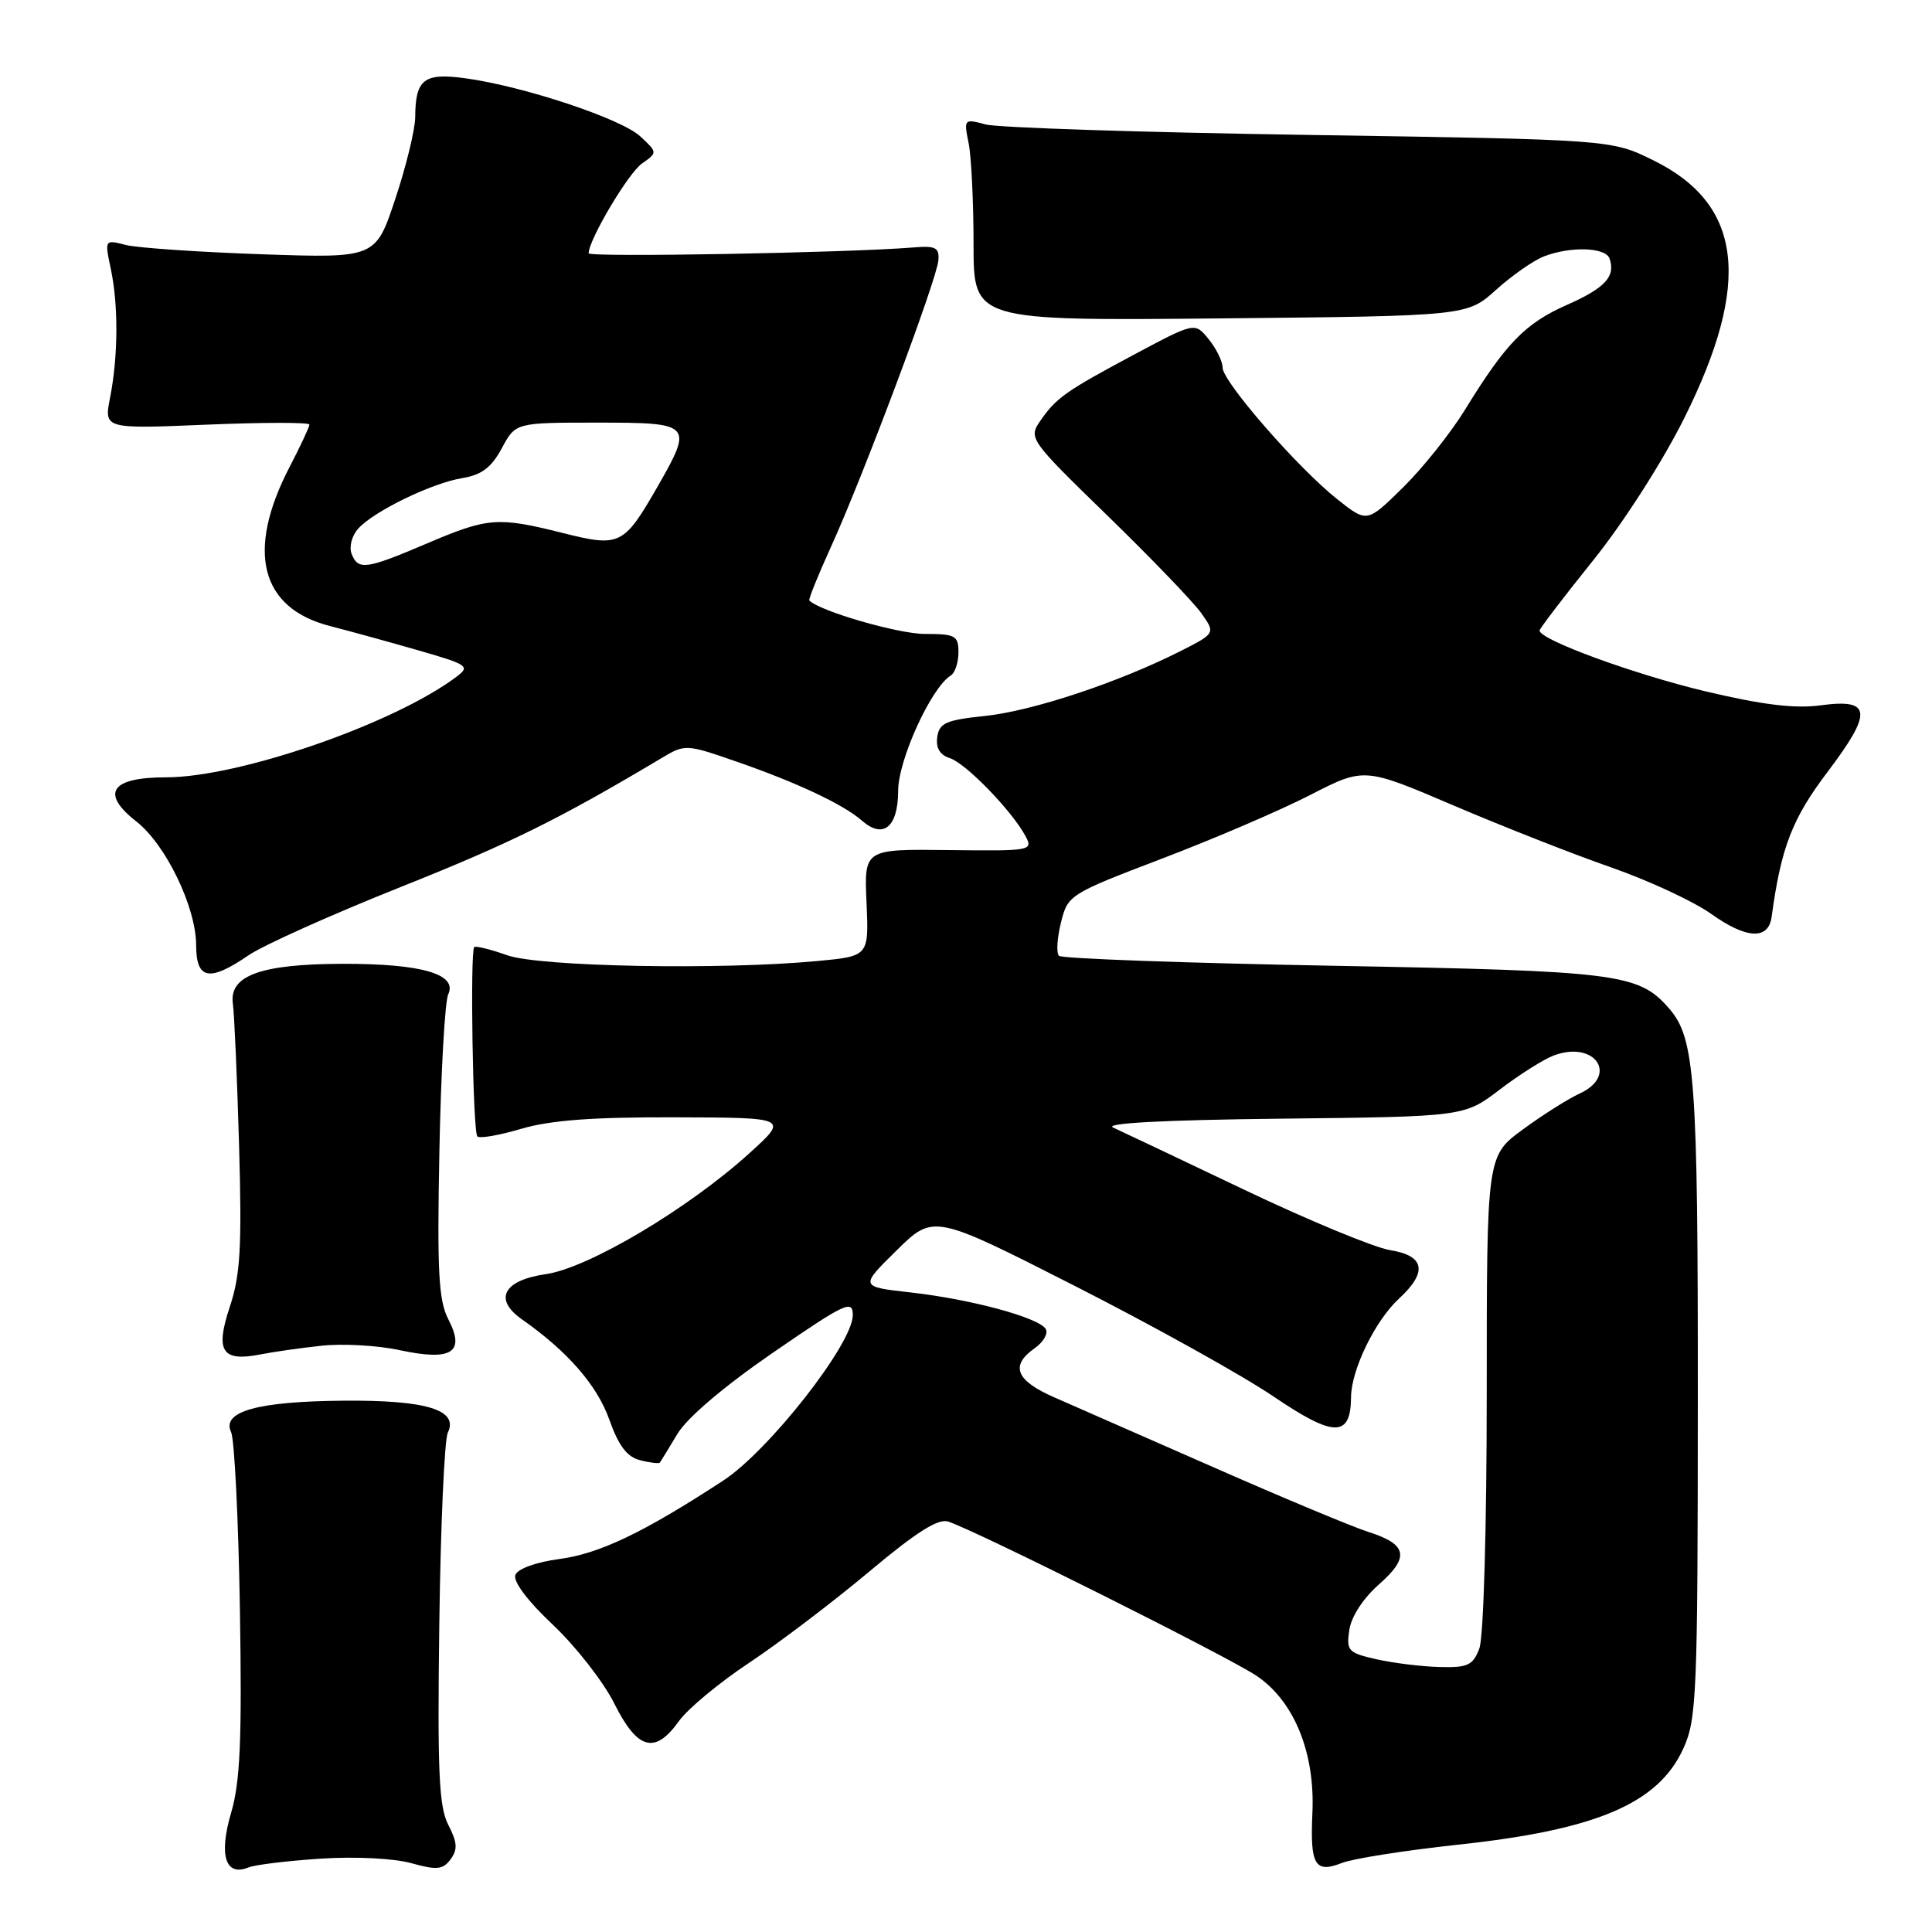 <?xml version="1.0" encoding="UTF-8" standalone="no"?>
<!DOCTYPE svg PUBLIC "-//W3C//DTD SVG 1.1//EN" "http://www.w3.org/Graphics/SVG/1.1/DTD/svg11.dtd" >
<svg xmlns="http://www.w3.org/2000/svg" xmlns:xlink="http://www.w3.org/1999/xlink" version="1.1" viewBox="0 0 256 256">
 <g >
 <path fill="currentColor"
d=" M 42.50 246.28 C 47.08 245.98 52.21 246.24 54.50 246.88 C 57.89 247.82 58.68 247.75 59.71 246.36 C 60.66 245.07 60.60 244.13 59.41 241.82 C 58.16 239.41 57.95 234.81 58.21 215.20 C 58.38 202.17 58.89 190.75 59.34 189.83 C 60.80 186.82 56.49 185.50 45.50 185.60 C 34.13 185.69 29.33 187.03 30.62 189.76 C 31.07 190.72 31.59 201.30 31.79 213.27 C 32.07 230.61 31.83 236.09 30.62 240.22 C 28.97 245.84 29.87 248.68 32.91 247.45 C 33.78 247.09 38.10 246.57 42.50 246.28 Z  M 193.11 244.44 C 211.56 242.47 219.74 238.98 223.06 231.67 C 224.82 227.79 224.96 224.56 224.97 185.50 C 224.99 142.82 224.60 137.56 221.15 133.61 C 217.12 129.00 214.46 128.66 176.74 127.97 C 157.08 127.61 140.68 127.02 140.32 126.65 C 139.95 126.28 140.07 124.31 140.58 122.26 C 141.49 118.58 141.66 118.47 154.00 113.76 C 160.88 111.14 169.71 107.35 173.63 105.33 C 180.76 101.67 180.76 101.67 192.63 106.74 C 199.16 109.53 208.55 113.22 213.50 114.94 C 218.45 116.67 224.42 119.44 226.76 121.11 C 231.43 124.43 234.33 124.57 234.75 121.49 C 236.00 112.29 237.47 108.48 242.14 102.31 C 248.18 94.33 248.00 92.54 241.25 93.46 C 237.83 93.92 233.56 93.40 226.00 91.61 C 216.56 89.36 204.00 84.77 204.00 83.55 C 204.00 83.30 207.18 79.13 211.07 74.29 C 215.12 69.26 220.29 61.18 223.17 55.41 C 232.15 37.40 230.90 27.05 219.05 21.23 C 213.50 18.50 213.50 18.50 173.50 17.88 C 151.50 17.55 132.19 16.92 130.60 16.49 C 127.74 15.72 127.70 15.77 128.35 18.98 C 128.71 20.78 129.00 26.81 129.00 32.37 C 129.00 42.50 129.00 42.50 161.70 42.19 C 194.40 41.87 194.40 41.87 198.25 38.39 C 200.37 36.48 203.24 34.48 204.62 33.96 C 208.15 32.61 212.75 32.77 213.27 34.25 C 214.10 36.64 212.70 38.16 207.58 40.42 C 202.09 42.85 199.52 45.50 194.09 54.34 C 192.21 57.39 188.53 62.01 185.91 64.59 C 181.14 69.28 181.14 69.28 177.23 66.18 C 172.00 62.04 162.00 50.57 162.00 48.71 C 162.00 47.89 161.17 46.20 160.16 44.95 C 158.33 42.69 158.33 42.69 150.41 46.91 C 141.18 51.84 139.95 52.71 137.82 55.80 C 136.27 58.06 136.45 58.32 146.72 68.30 C 152.49 73.91 158.08 79.72 159.15 81.21 C 161.08 83.92 161.08 83.92 156.29 86.34 C 148.08 90.47 136.76 94.22 130.50 94.87 C 125.34 95.41 124.46 95.80 124.19 97.66 C 123.99 99.11 124.54 100.04 125.86 100.46 C 127.96 101.12 134.11 107.46 135.89 110.80 C 136.92 112.72 136.61 112.77 125.73 112.64 C 114.50 112.50 114.50 112.50 114.82 119.60 C 115.13 126.70 115.13 126.70 108.32 127.34 C 95.51 128.55 71.55 128.10 67.22 126.58 C 65.00 125.79 63.03 125.31 62.84 125.49 C 62.27 126.06 62.66 149.99 63.25 150.58 C 63.55 150.89 66.18 150.43 69.08 149.57 C 72.90 148.44 78.55 148.01 89.43 148.05 C 104.50 148.09 104.50 148.09 99.31 152.80 C 91.21 160.15 77.95 168.03 72.33 168.83 C 66.70 169.64 65.36 172.16 69.16 174.82 C 75.17 179.03 79.11 183.54 80.72 188.06 C 81.97 191.59 83.08 193.05 84.83 193.49 C 86.15 193.83 87.33 193.96 87.44 193.80 C 87.56 193.63 88.60 191.93 89.76 190.00 C 91.05 187.85 95.95 183.69 102.43 179.23 C 112.04 172.62 113.00 172.17 113.00 174.27 C 113.00 178.04 101.89 192.22 95.84 196.18 C 85.33 203.05 79.44 205.87 74.16 206.57 C 71.03 206.99 68.61 207.86 68.29 208.69 C 67.96 209.55 69.93 212.16 73.27 215.30 C 76.30 218.16 79.97 222.86 81.41 225.75 C 84.47 231.87 86.79 232.50 89.96 228.06 C 91.11 226.44 95.30 222.96 99.28 220.32 C 103.25 217.68 110.40 212.25 115.16 208.26 C 121.44 202.99 124.32 201.17 125.66 201.62 C 129.72 203.00 162.76 219.54 166.51 222.06 C 171.49 225.42 174.27 232.26 173.90 240.25 C 173.58 247.13 174.24 248.25 177.79 246.86 C 179.28 246.27 186.18 245.19 193.11 244.44 Z  M 42.57 178.32 C 45.36 178.01 50.03 178.27 52.95 178.90 C 59.87 180.38 61.69 179.23 59.40 174.80 C 58.12 172.32 57.91 168.51 58.22 152.65 C 58.42 142.12 58.95 132.72 59.39 131.76 C 60.65 129.07 55.87 127.69 45.41 127.71 C 34.50 127.74 30.31 129.27 30.86 133.03 C 31.05 134.39 31.42 142.83 31.68 151.79 C 32.06 165.28 31.85 168.95 30.45 173.16 C 28.49 179.05 29.40 180.47 34.50 179.47 C 36.15 179.14 39.78 178.62 42.57 178.32 Z  M 32.95 126.57 C 34.90 125.24 43.97 121.17 53.10 117.53 C 67.63 111.74 74.10 108.54 87.66 100.45 C 90.79 98.58 90.89 98.59 97.66 100.94 C 105.61 103.70 111.78 106.60 114.21 108.74 C 117.04 111.22 119.00 109.60 119.01 104.78 C 119.02 100.68 123.38 91.12 125.98 89.51 C 126.54 89.17 127.00 87.78 127.00 86.44 C 127.00 84.22 126.60 84.00 122.54 84.00 C 119.05 84.00 108.66 81.00 107.24 79.57 C 107.10 79.43 108.40 76.21 110.13 72.41 C 114.33 63.20 124.15 37.02 124.34 34.50 C 124.48 32.80 123.97 32.54 121.00 32.79 C 112.30 33.50 78.00 34.12 78.00 33.56 C 78.00 31.78 83.25 22.94 85.05 21.68 C 87.14 20.21 87.14 20.21 84.84 18.07 C 82.33 15.73 69.36 11.42 61.65 10.37 C 56.18 9.62 55.04 10.50 55.02 15.50 C 55.01 17.14 53.82 22.03 52.38 26.35 C 49.77 34.21 49.77 34.21 34.63 33.69 C 26.31 33.40 18.23 32.85 16.68 32.46 C 13.86 31.74 13.86 31.74 14.68 35.62 C 15.70 40.43 15.66 47.19 14.59 52.67 C 13.77 56.84 13.77 56.84 27.38 56.27 C 34.87 55.96 41.00 55.95 41.00 56.26 C 41.00 56.56 39.81 59.11 38.35 61.92 C 32.58 73.05 34.50 80.58 43.71 82.95 C 46.35 83.63 51.64 85.08 55.48 86.19 C 62.02 88.07 62.33 88.29 60.48 89.68 C 52.18 95.91 31.69 103.00 22.00 103.00 C 14.67 103.00 13.27 105.10 18.08 108.86 C 21.97 111.91 25.98 120.20 25.99 125.25 C 26.00 129.81 27.73 130.14 32.95 126.57 Z  M 182.43 219.87 C 178.63 219.01 178.38 218.75 178.79 215.98 C 179.05 214.21 180.63 211.78 182.70 209.96 C 186.83 206.33 186.49 204.63 181.32 202.99 C 179.22 202.32 170.07 198.50 161.00 194.51 C 151.93 190.52 142.36 186.32 139.75 185.18 C 134.60 182.94 133.80 180.96 137.11 178.64 C 138.27 177.82 138.92 176.68 138.56 176.09 C 137.62 174.58 128.68 172.16 120.71 171.26 C 113.91 170.50 113.91 170.50 118.80 165.69 C 123.70 160.87 123.70 160.87 142.51 170.44 C 152.86 175.70 164.68 182.28 168.76 185.05 C 176.77 190.48 178.98 190.50 179.02 185.13 C 179.05 181.49 182.22 174.98 185.37 172.08 C 189.20 168.55 188.80 166.38 184.19 165.65 C 182.10 165.31 173.44 161.73 164.94 157.68 C 156.45 153.63 148.60 149.91 147.50 149.41 C 146.21 148.83 154.17 148.40 169.76 148.23 C 194.03 147.96 194.03 147.96 198.73 144.37 C 201.32 142.40 204.52 140.37 205.85 139.87 C 211.35 137.78 214.55 142.52 209.27 144.92 C 207.77 145.61 204.40 147.74 201.77 149.67 C 197.00 153.17 197.00 153.17 197.00 184.52 C 197.00 202.47 196.58 216.97 196.02 218.43 C 195.18 220.66 194.49 220.99 190.77 220.89 C 188.42 220.83 184.67 220.37 182.43 219.87 Z  M 46.58 73.36 C 46.24 72.45 46.63 70.96 47.47 70.04 C 49.56 67.72 57.27 63.99 61.31 63.34 C 63.81 62.93 65.12 61.94 66.49 59.40 C 68.31 56.00 68.31 56.00 79.16 56.00 C 91.73 56.00 91.89 56.17 87.09 64.55 C 82.65 72.27 82.13 72.53 74.55 70.62 C 65.94 68.46 64.66 68.56 56.53 72.03 C 48.48 75.46 47.44 75.60 46.58 73.36 Z "/>
</g>
</svg>
